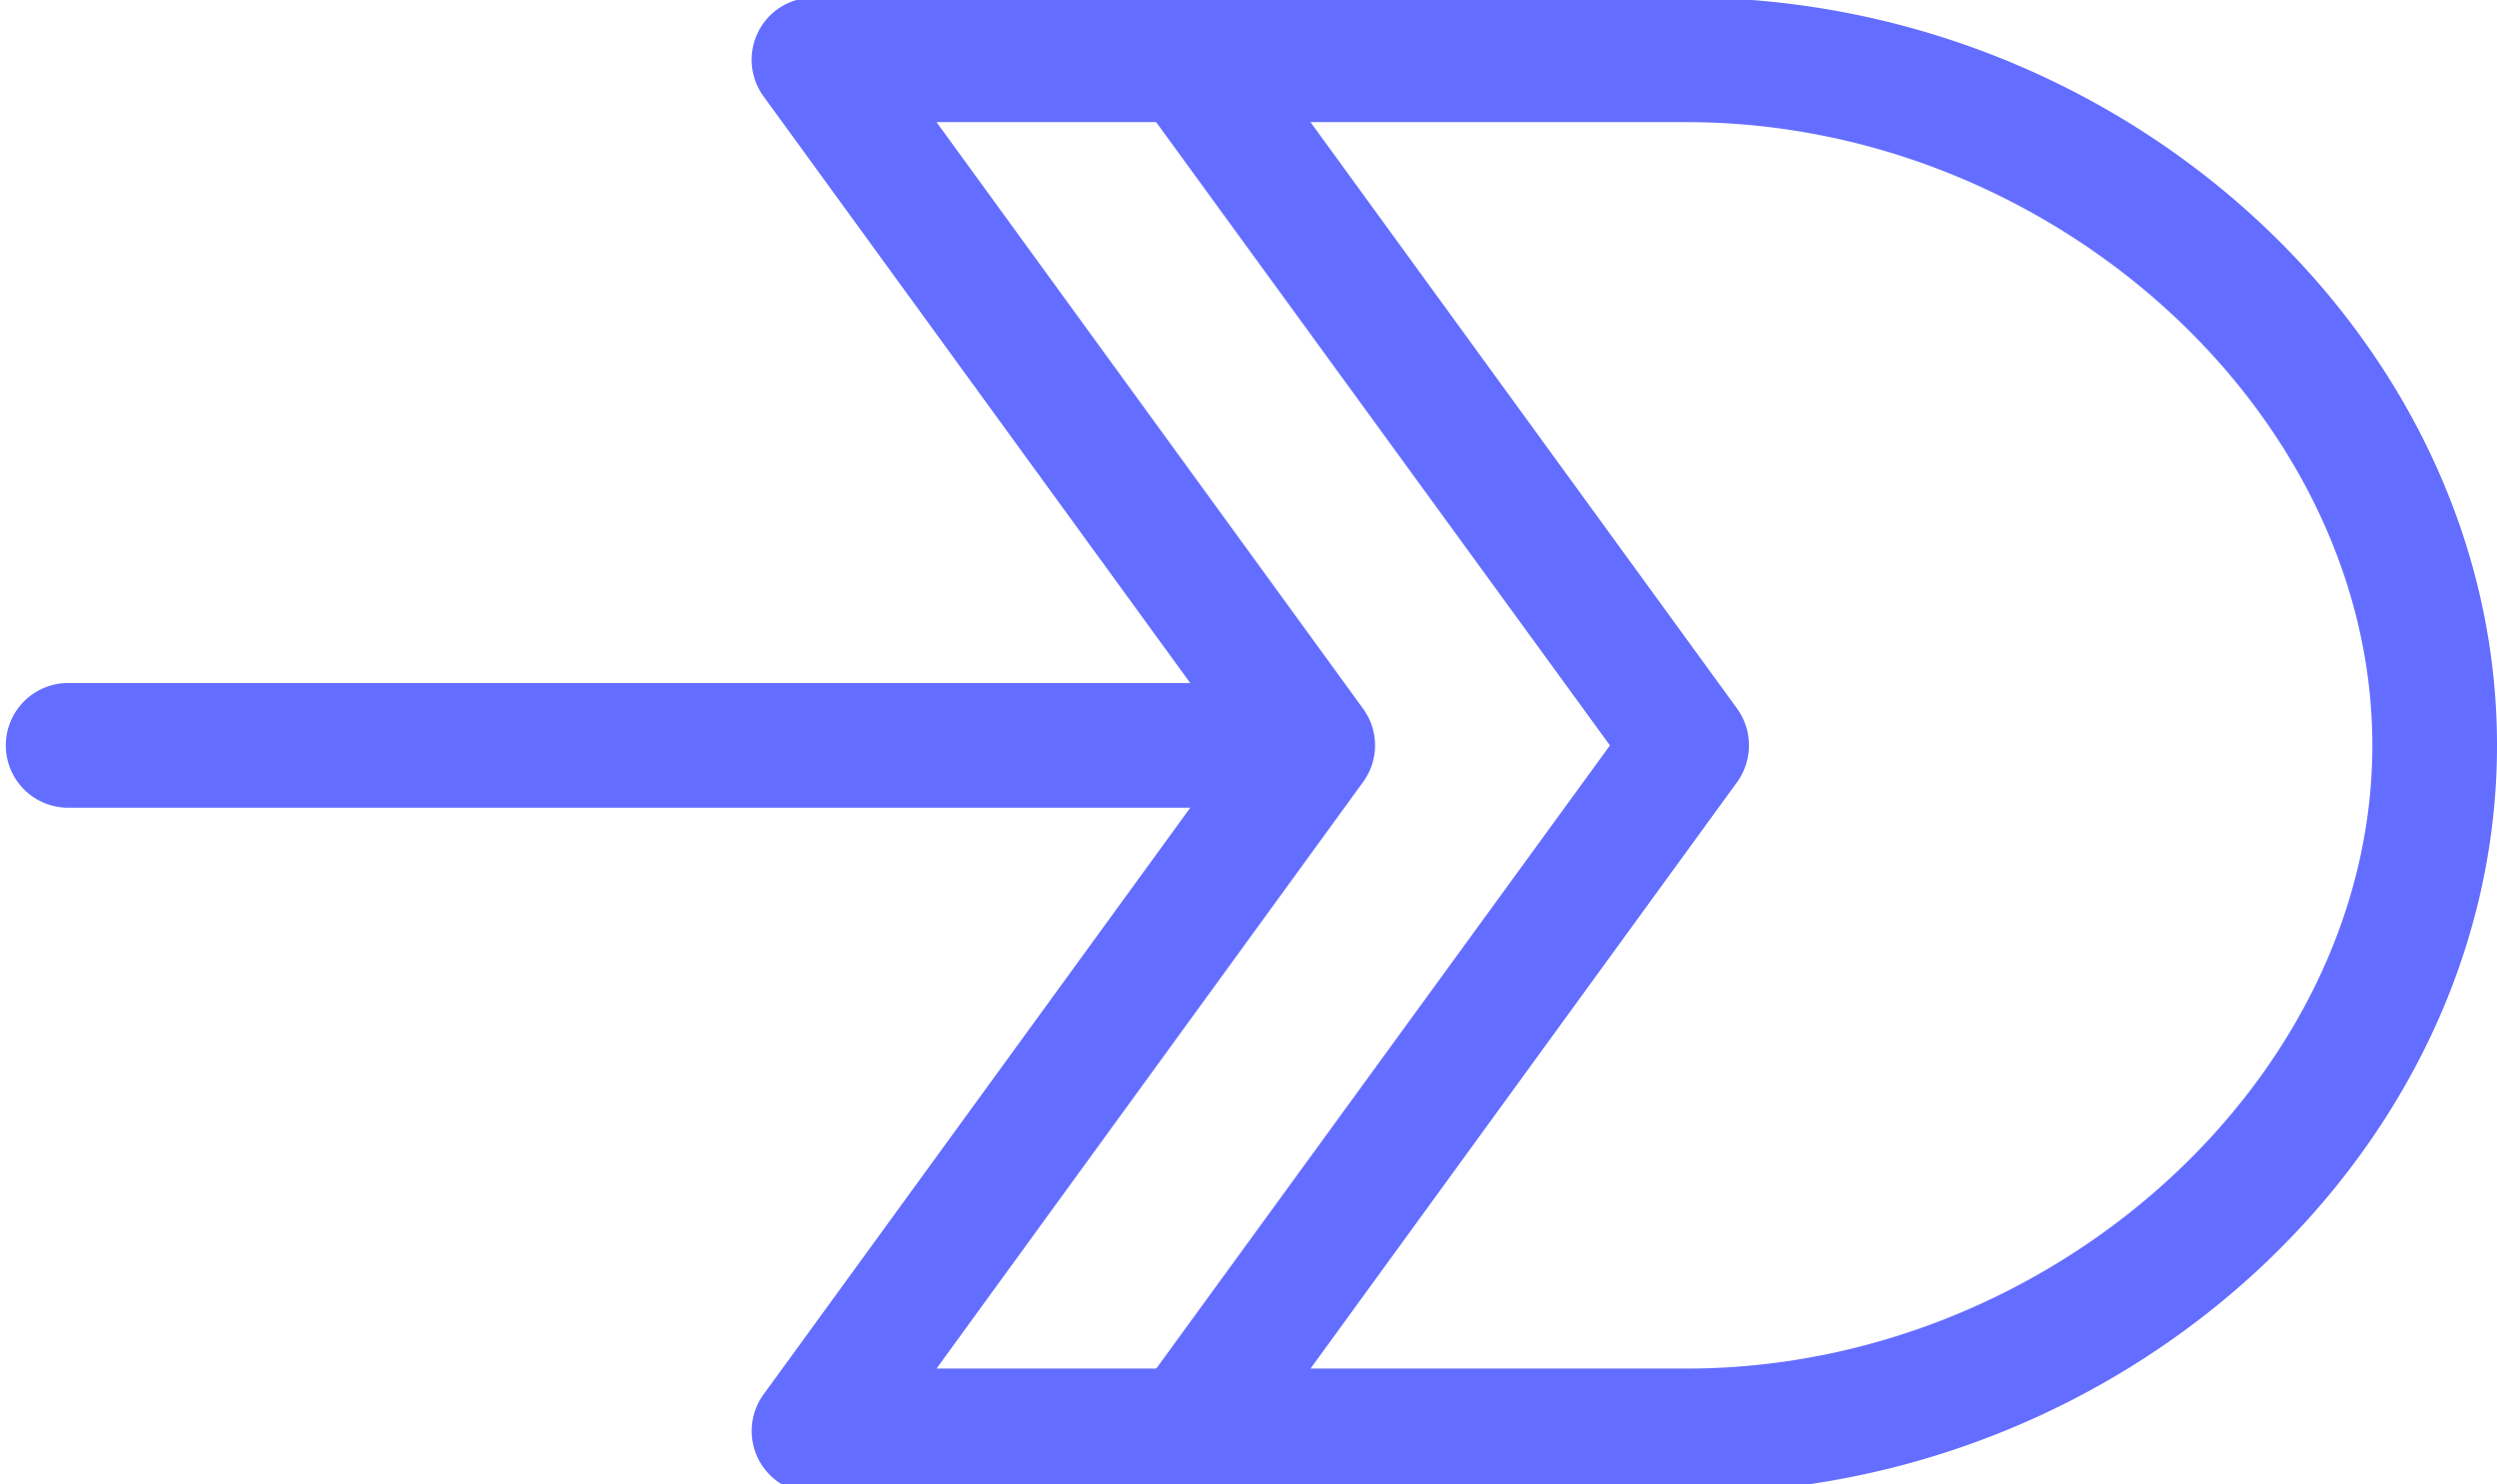 <svg xmlns="http://www.w3.org/2000/svg" xmlns:xlink="http://www.w3.org/1999/xlink" width="37" height="22" viewBox="0 0 37 22">
  <defs>
    <clipPath id="clip-path">
      <rect id="矩形_25" data-name="矩形 25" width="37" height="22" transform="translate(-0.056 0.037)" fill="#636dff"/>
    </clipPath>
  </defs>
  <g id="组_29" data-name="组 29" transform="translate(0.056 -0.037)">
    <g id="组_33" data-name="组 33" clip-path="url(#clip-path)">
      <path id="路径_237" data-name="路径 237" d="M19.854,22.166H6.924A.922.922,0,0,1,6.177,20.7l6.993-9.616L6.177,1.467A.922.922,0,0,1,6.924,0h12.93c6.509,0,12.007,5.076,12.007,11.083s-5.5,11.083-12.007,11.083M8.738,20.319H19.854c5.412,0,10.16-4.315,10.16-9.236s-4.747-9.236-10.16-9.236H8.738l6.321,8.693a.92.92,0,0,1,0,1.086Z" transform="translate(5.083 0)" fill="#636dff"/>
      <path id="路径_238" data-name="路径 238" d="M9.923,22.166a.9.9,0,0,1-.541-.177A.924.924,0,0,1,9.175,20.7l7-9.616-7-9.616A.924.924,0,0,1,10.671.38L18.06,10.54a.932.932,0,0,1,0,1.086l-7.389,10.16a.923.923,0,0,1-.748.381" transform="translate(7.625 0)" fill="#636dff"/>
      <path id="路径_239" data-name="路径 239" d="M19.4,7.347H.924a.924.924,0,0,1,0-1.847H19.4a.924.924,0,0,1,0,1.847" transform="translate(0 4.66)" fill="#636dff"/>
    </g>
  </g>
</svg>

